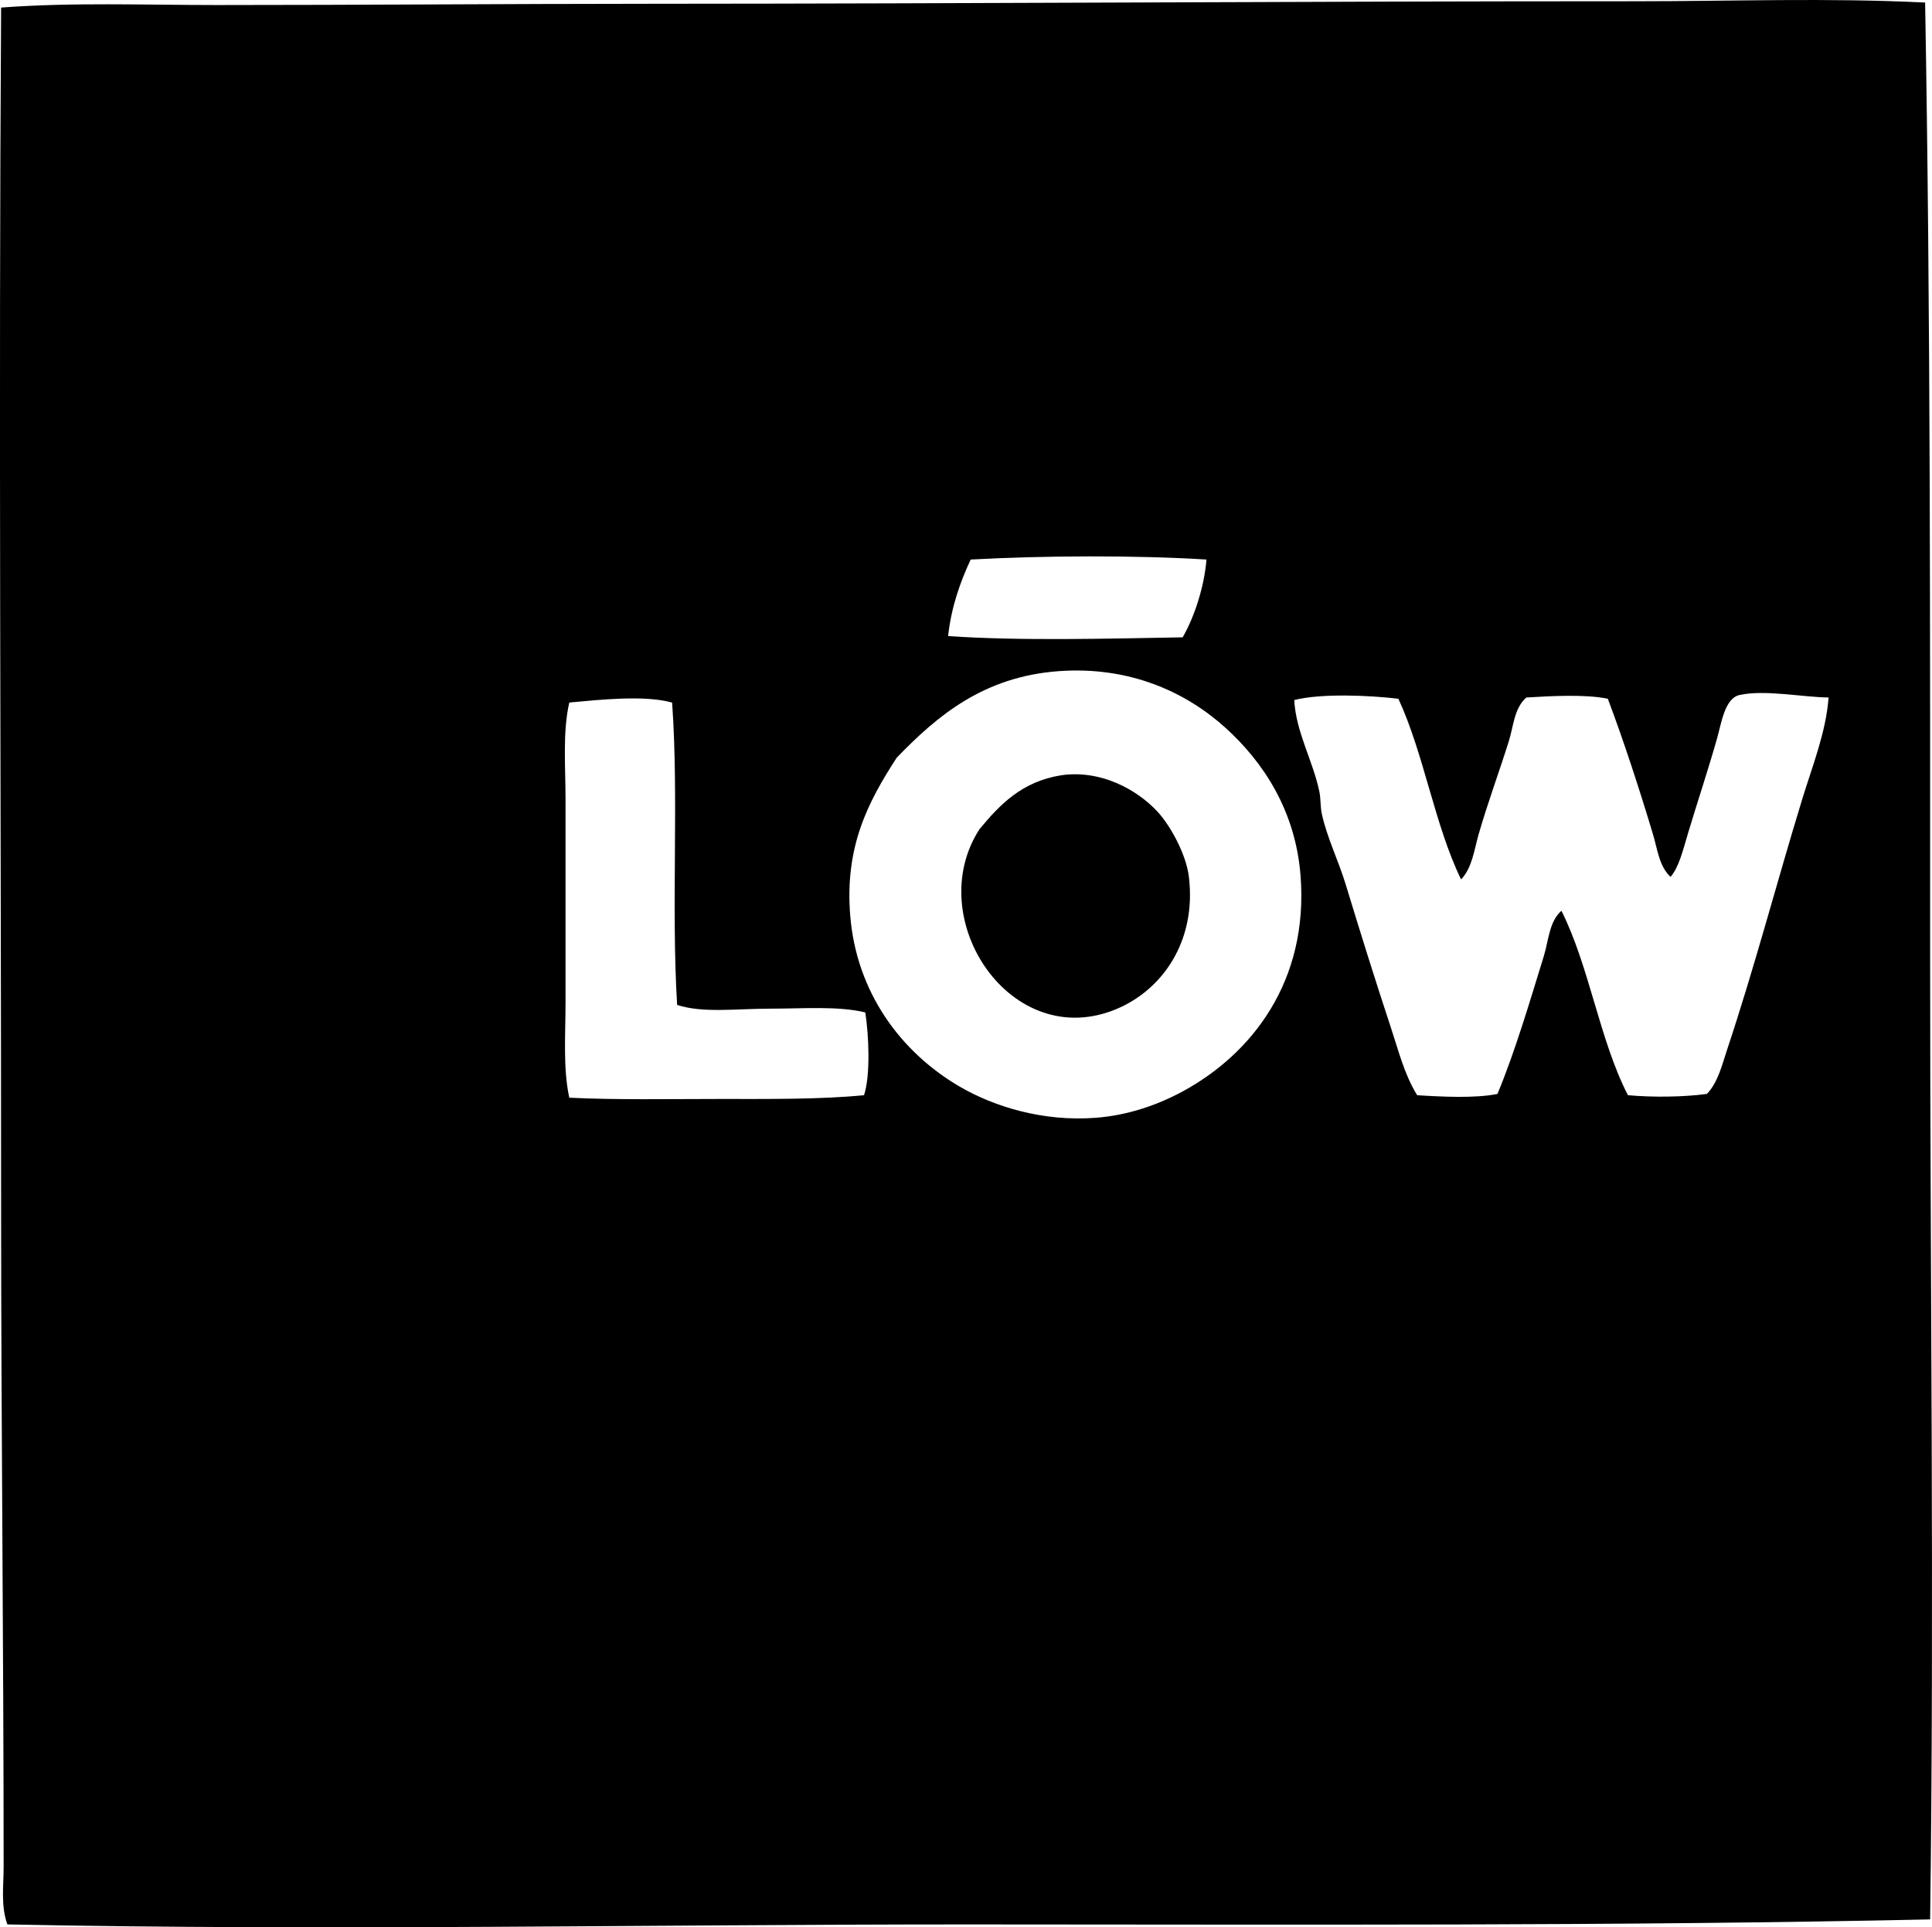 <?xml version="1.0" encoding="iso-8859-1"?>
<!-- Generator: Adobe Illustrator 19.2.0, SVG Export Plug-In . SVG Version: 6.00 Build 0)  -->
<svg version="1.1" xmlns="http://www.w3.org/2000/svg" xmlns:xlink="http://www.w3.org/1999/xlink" x="0px" y="0px"
	 viewBox="0 0 76.692 76.49" style="enable-background:new 0 0 76.692 76.49;" xml:space="preserve">
<g id="Low_x5F_Schuhfabriken">
	<path style="fill-rule:evenodd;clip-rule:evenodd;" d="M76.419,0.101c0.218,12.444,0.199,25.422,0.199,37.938
		c0,12.822,0.166,25.692,0,38.137c-12.412,0.267-25.031,0.202-38.088,0.199c-12.633-0.002-25.633,0.258-38.237,0
		c-0.266-0.73-0.149-1.529-0.149-2.29c0-8.809-0.1-17.497-0.1-26.238c0-15.737-0.101-31.762,0-47.547
		c2.832-0.212,5.706-0.1,8.563-0.1c5.703,0,11.45-0.048,17.276-0.05c12.895-0.005,25.938-0.101,38.934-0.1
		C68.866,0.051,72.493-0.092,76.419,0.101z M38.531,22.207c-0.415,0.896-0.763,1.859-0.896,3.037c2.889,0.198,6.338,0.1,9.311,0.05
		c0.48-0.833,0.859-2.025,0.946-3.087C45.12,22.033,41.443,22.046,38.531,22.207z M33.751,36.346c0.248,3.034,2,5.406,4.332,6.771
		c1.35,0.79,3.296,1.409,5.427,1.244c1.258-0.097,2.437-0.504,3.436-1.045c2.742-1.485,5.006-4.371,4.68-8.563
		c-0.199-2.566-1.463-4.498-2.987-5.875c-1.544-1.395-3.78-2.45-6.622-2.241c-2.97,0.22-4.802,1.757-6.422,3.435
		C34.447,31.842,33.527,33.609,33.751,36.346z M69.051,27.583c-0.588,0.13-0.722,1.13-0.896,1.742
		c-0.364,1.277-0.792,2.557-1.145,3.734c-0.21,0.703-0.364,1.359-0.697,1.742c-0.453-0.419-0.521-1.108-0.697-1.691
		c-0.538-1.792-1.161-3.704-1.792-5.378c-0.877-0.186-2.28-0.108-3.236-0.05c-0.485,0.427-0.507,1.141-0.697,1.743
		c-0.389,1.237-0.847,2.473-1.195,3.685c-0.178,0.619-0.255,1.33-0.697,1.792c-1.054-2.166-1.47-4.97-2.489-7.17
		c-1.151-0.138-3.062-0.22-4.133,0.05c0.064,1.273,0.74,2.401,0.996,3.635c0.061,0.292,0.034,0.603,0.1,0.897
		c0.212,0.949,0.658,1.843,0.946,2.788c0.586,1.925,1.18,3.826,1.792,5.676c0.305,0.922,0.541,1.881,1.045,2.688
		c0.95,0.061,2.314,0.13,3.187-0.051c0.7-1.682,1.297-3.71,1.842-5.477c0.192-0.621,0.206-1.354,0.697-1.792
		c1.11,2.209,1.511,5.127,2.639,7.319c0.977,0.09,2.217,0.076,3.137-0.051c0.441-0.462,0.597-1.144,0.796-1.742
		c1.097-3.289,1.984-6.684,2.987-9.957c0.41-1.336,0.942-2.652,1.046-4.033C71.518,27.666,70.048,27.363,69.051,27.583z
		 M22.598,27.882c-0.269,1.189-0.149,2.509-0.149,3.834c0,2.69,0,5.44,0,8.065c0,1.305-0.104,2.611,0.149,3.784
		c1.886,0.091,3.917,0.05,5.925,0.05c2.011,0,4.032,0.021,5.775-0.149c0.264-0.806,0.188-2.401,0.05-3.286
		c-1.078-0.261-2.454-0.149-3.784-0.149c-1.329,0-2.679,0.185-3.685-0.149c-0.238-3.905,0.071-8.227-0.199-11.999
		C25.579,27.575,23.774,27.774,22.598,27.882z"/>
	<path style="fill-rule:evenodd;clip-rule:evenodd;" d="M42.116,30.77c1.571-0.234,3.02,0.565,3.833,1.444
		c0.499,0.538,1.135,1.674,1.245,2.588c0.308,2.569-1.065,4.47-2.838,5.228c-4.204,1.798-7.774-3.556-5.476-7.12
		C39.691,31.93,40.569,31.016,42.116,30.77z"/>
</g>
<g id="Layer_1">
</g>
</svg>
